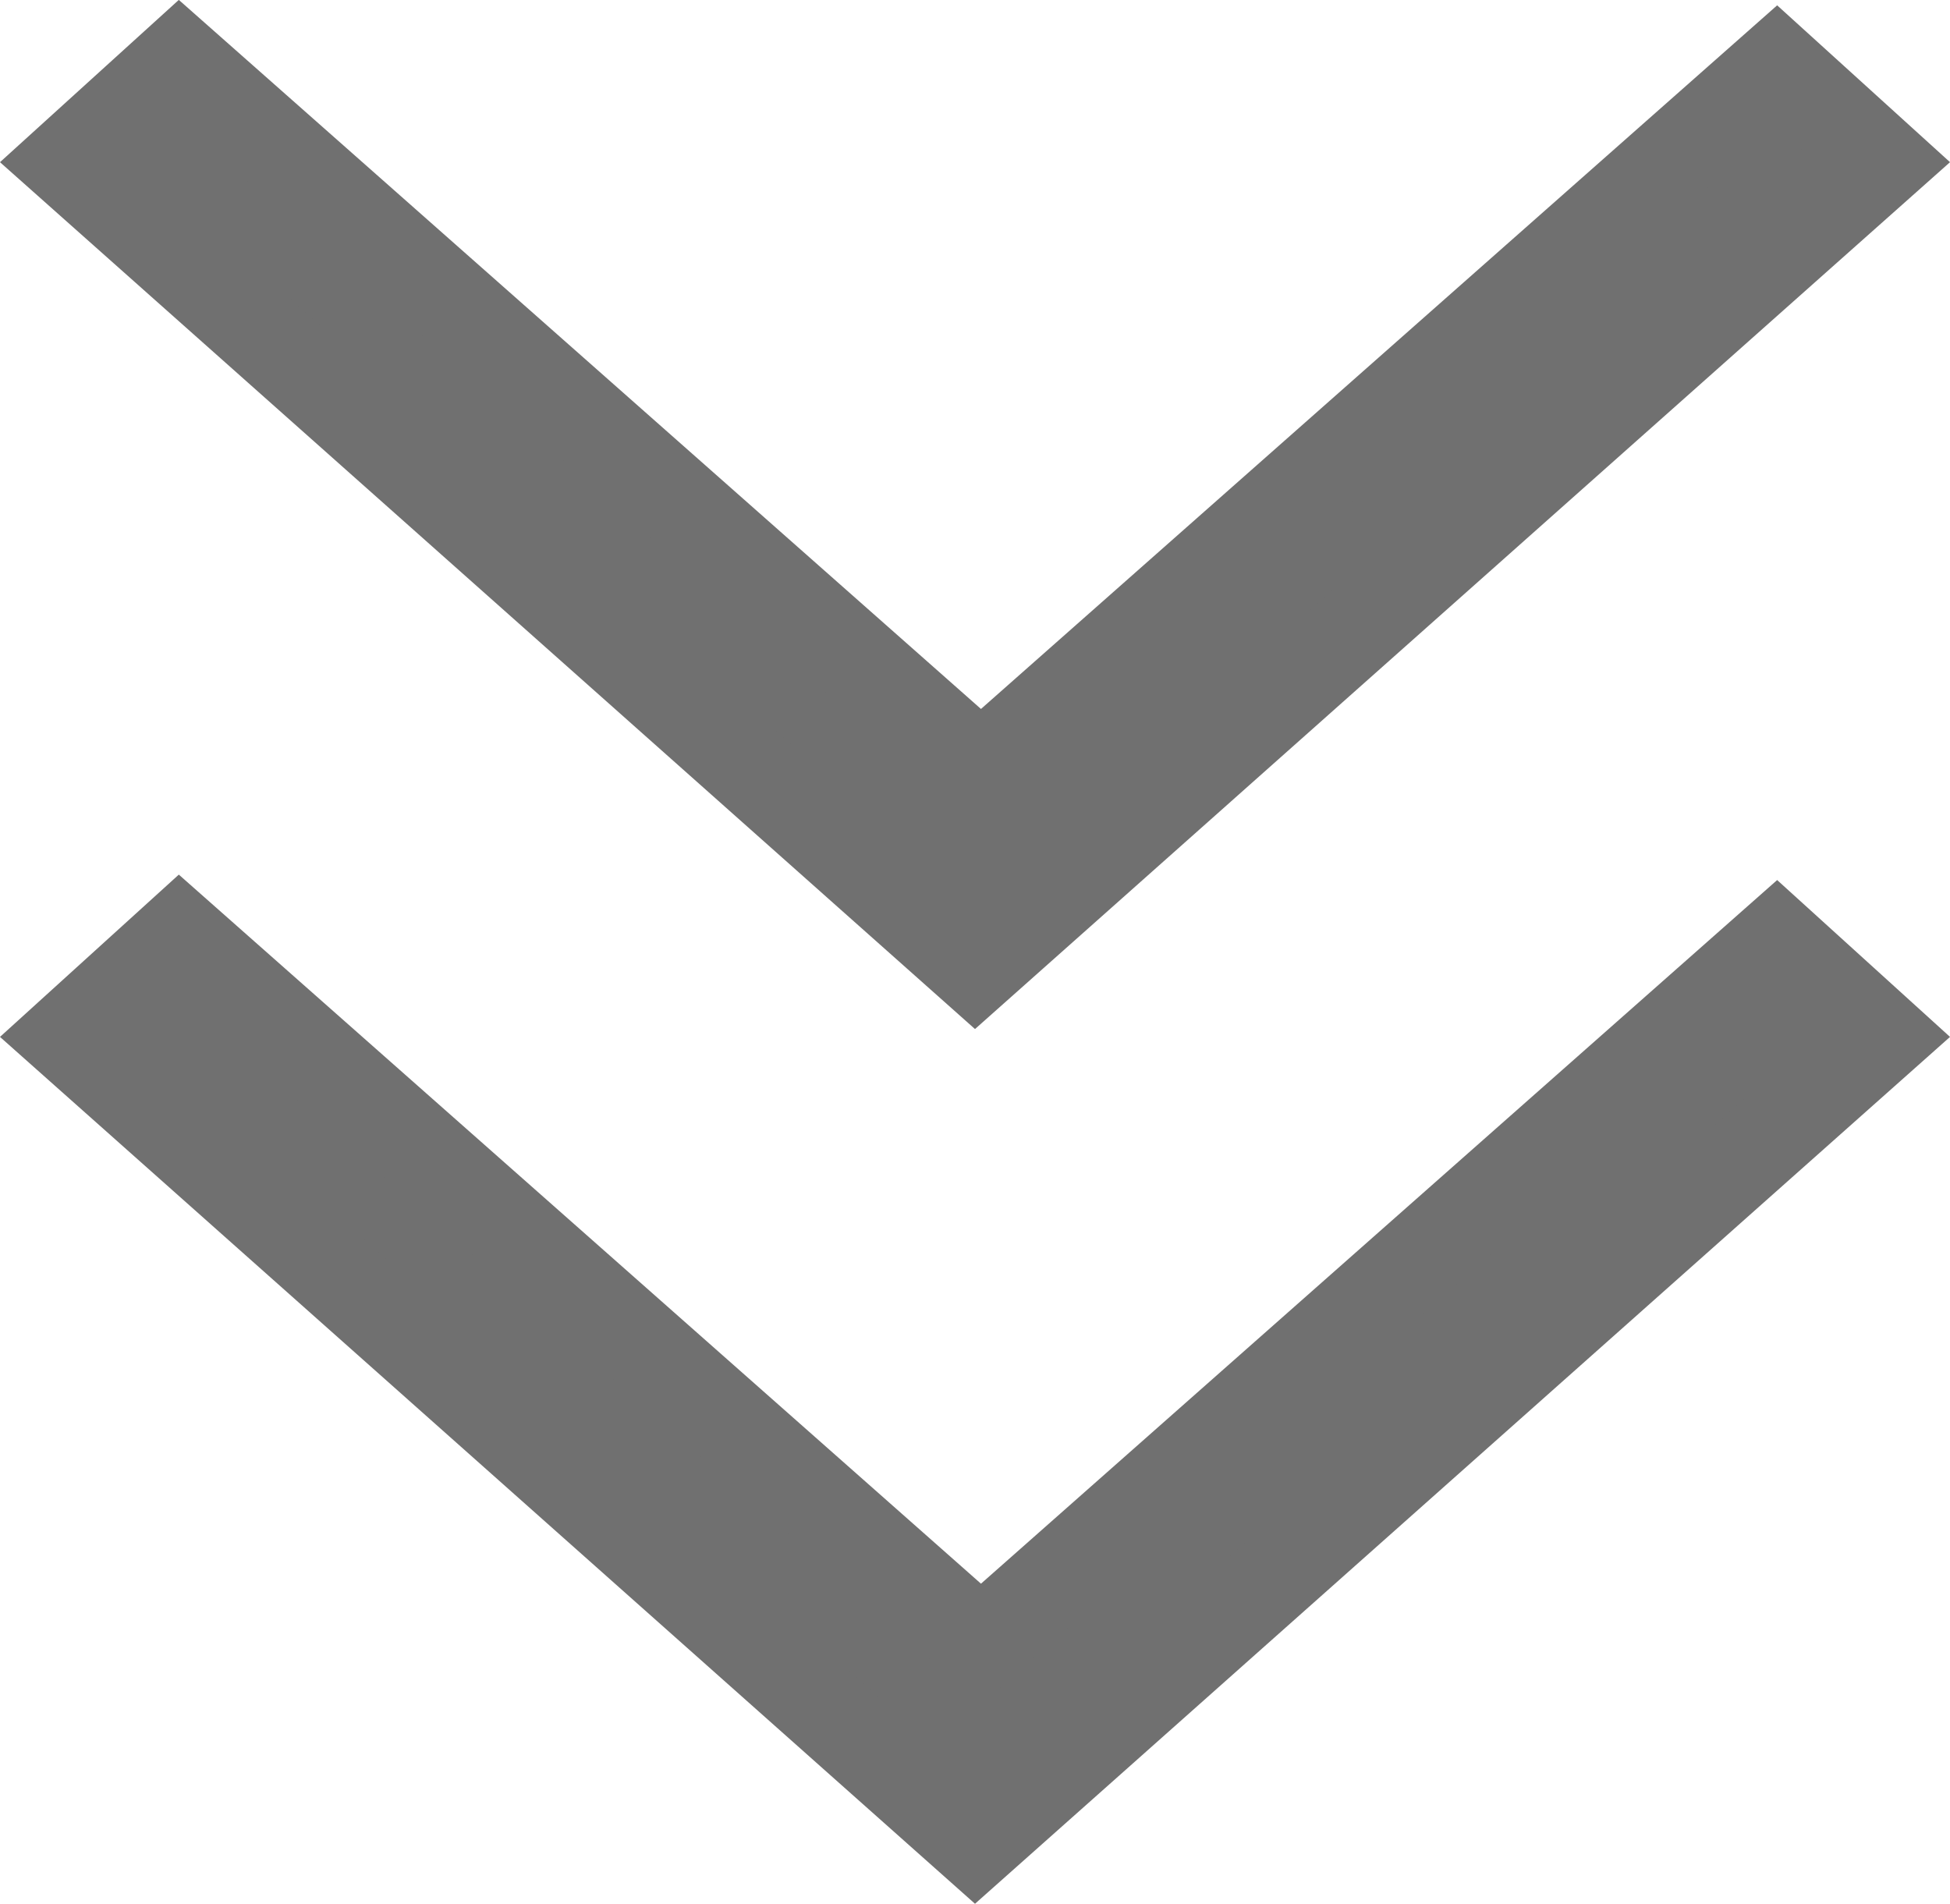 <svg xmlns="http://www.w3.org/2000/svg" width="10.772" height="10.517" viewBox="0 0 10.772 10.517">
  <g id="Grupo_4704" data-name="Grupo 4704" transform="translate(-1204.236 -2577.665)">
    <g id="Grupo_4703" data-name="Grupo 4703" transform="translate(1204.61 2578)">
      <path id="Sustracción_1" data-name="Sustracción 1" d="M5.012,5.015h0L0,.559.616,0,5.045,3.915,9.441.03l.583.529L5.012,5.015Z" transform="translate(0 4.832)" fill="#707070" stroke="#707070" stroke-width="0.5"/>
      <path id="Sustracción_2" data-name="Sustracción 2" d="M5.012,5.015h0L0,.559.616,0,5.045,3.915,9.441.03l.583.529L5.012,5.015Z" fill="#707070" stroke="#707070" stroke-width="0.5"/>
    </g>
  </g>
</svg>
